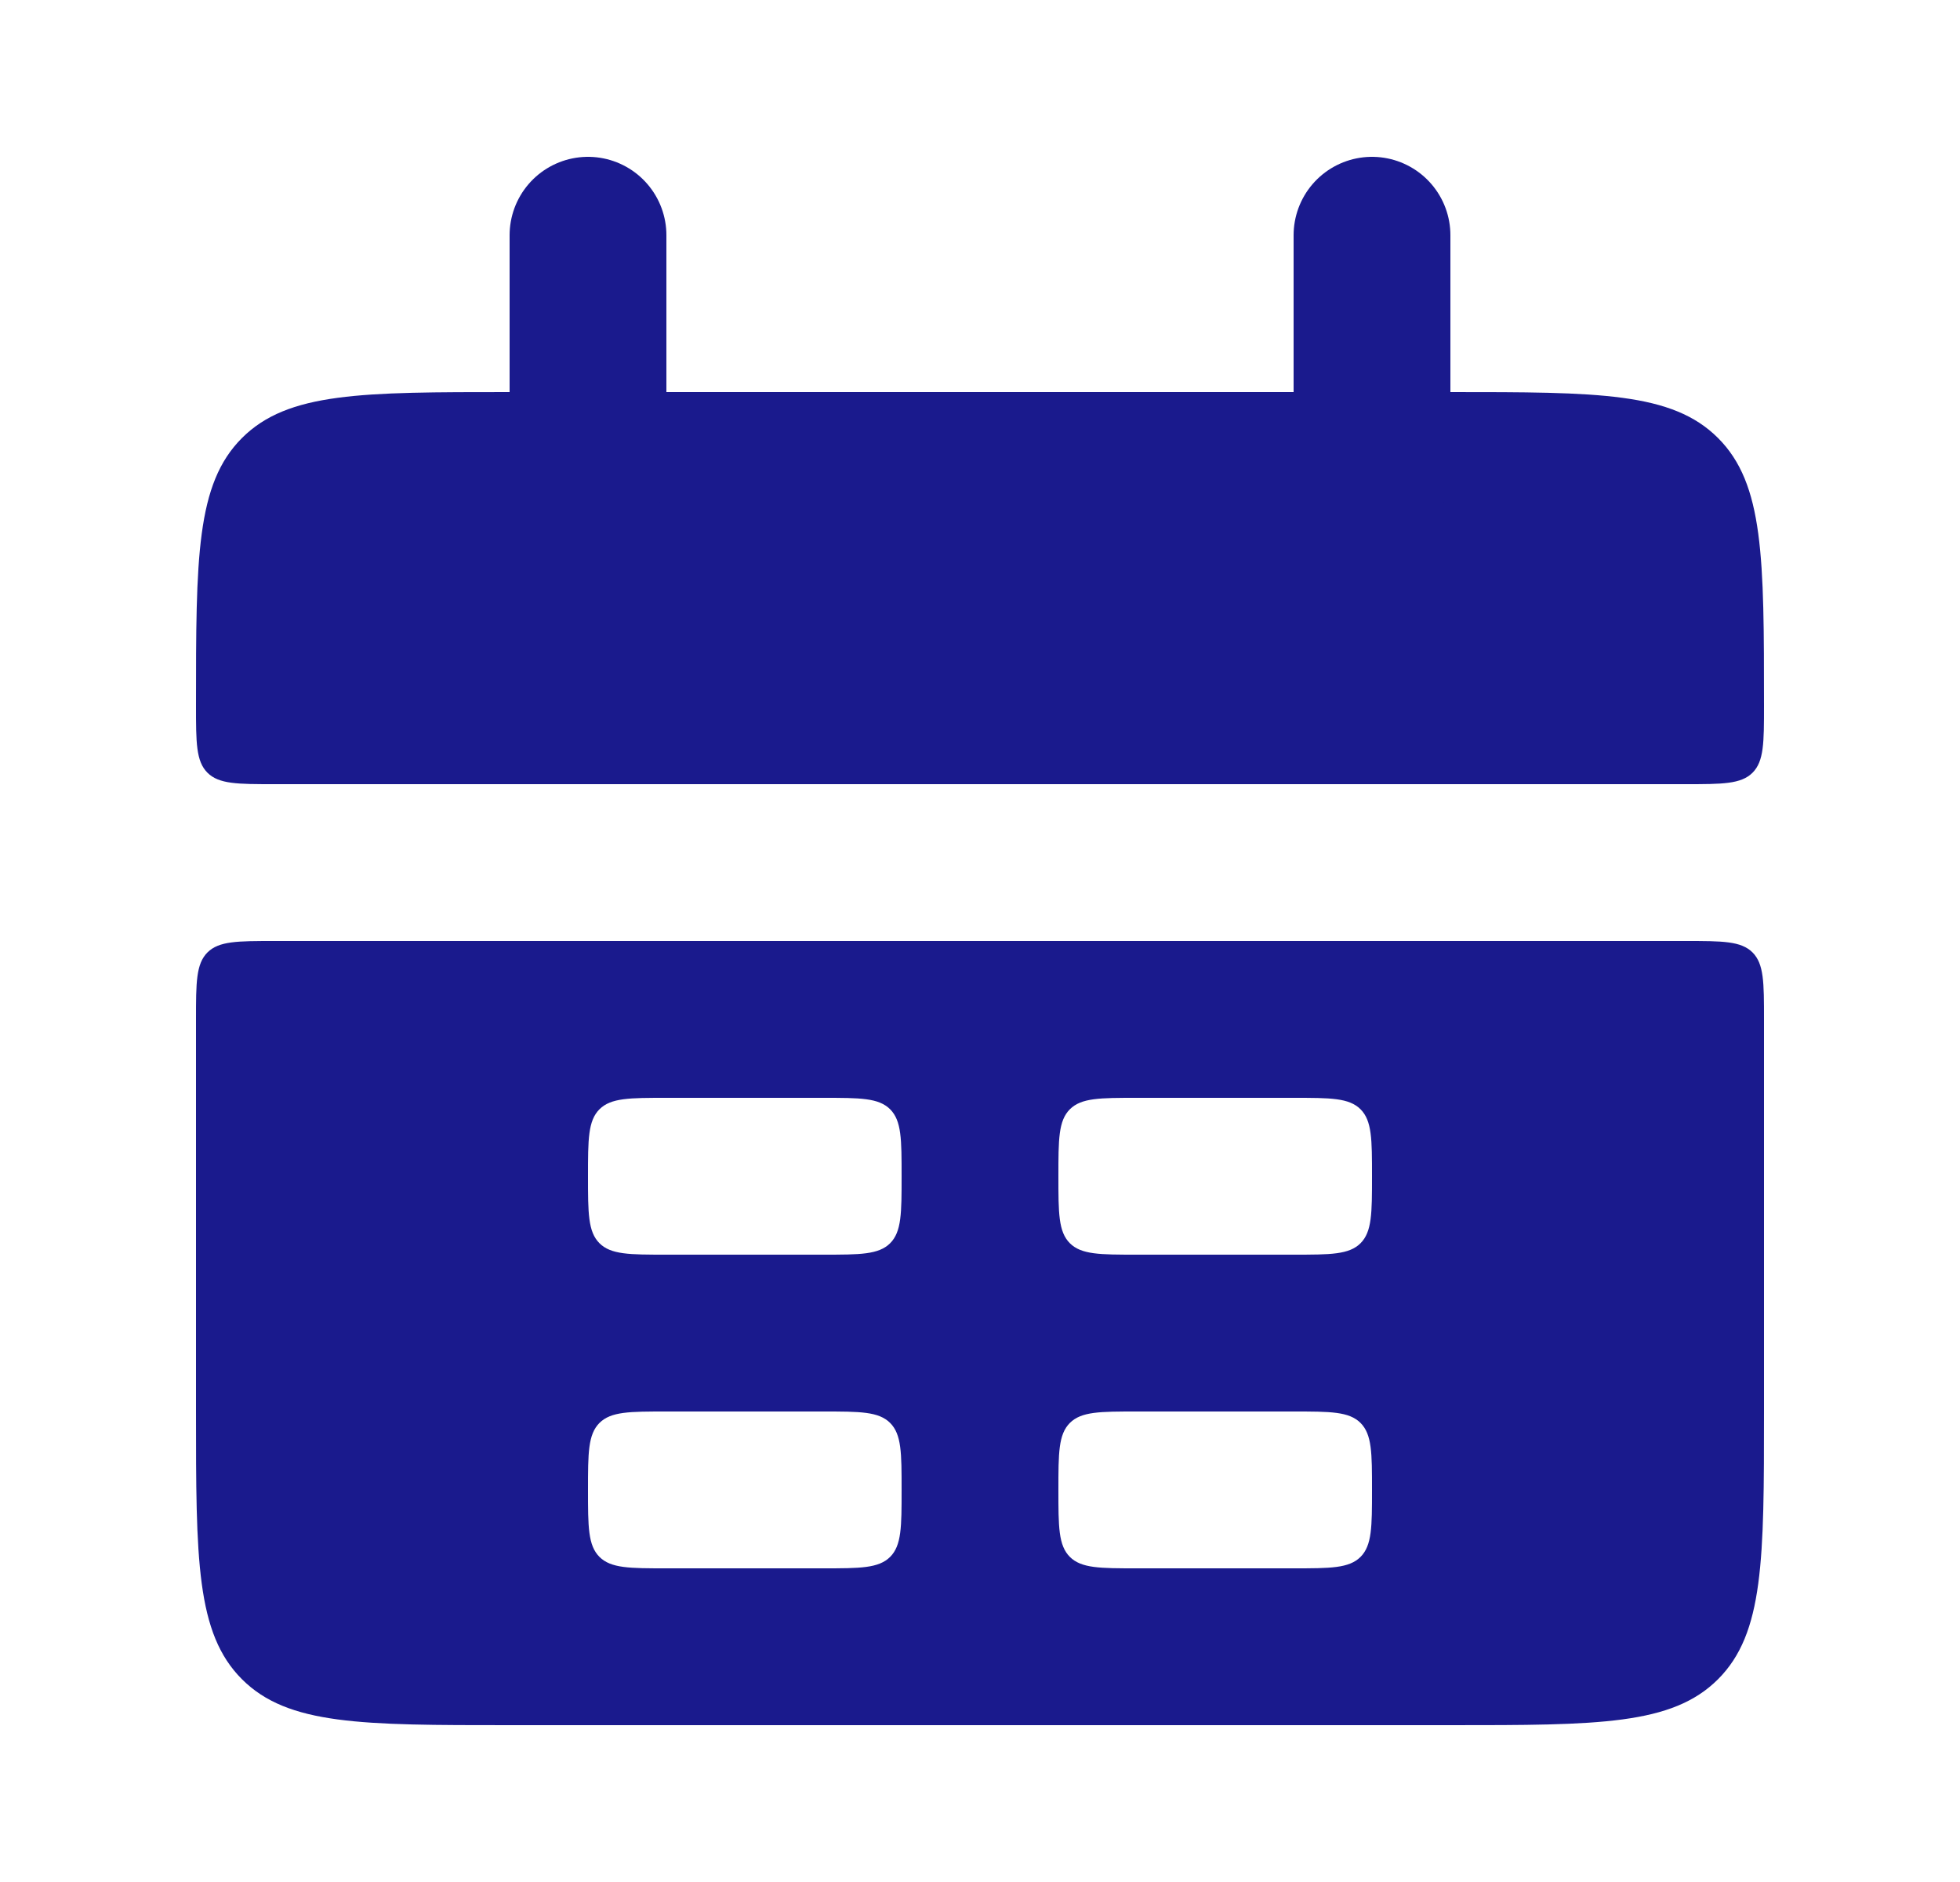 <svg width="25" height="24" viewBox="0 0 25 24" fill="none" xmlns="http://www.w3.org/2000/svg">
<path d="M2.5 9C2.5 7.114 2.5 6.172 3.086 5.586C3.672 5 4.614 5 6.5 5H18.5C20.386 5 21.328 5 21.914 5.586C22.5 6.172 22.5 7.114 22.5 9C22.5 9.471 22.5 9.707 22.354 9.854C22.207 10 21.971 10 21.5 10H3.5C3.029 10 2.793 10 2.646 9.854C2.5 9.707 2.5 9.471 2.5 9Z" fill="#1A1A8D"/>
<path fill-rule="evenodd" clip-rule="evenodd" d="M2.5 18C2.5 19.886 2.5 20.828 3.086 21.414C3.672 22 4.614 22 6.5 22H18.5C20.386 22 21.328 22 21.914 21.414C22.5 20.828 22.5 19.886 22.5 18V13C22.5 12.529 22.5 12.293 22.354 12.146C22.207 12 21.971 12 21.5 12H3.5C3.029 12 2.793 12 2.646 12.146C2.5 12.293 2.5 12.529 2.5 13V18ZM7.5 15C7.5 14.529 7.5 14.293 7.646 14.146C7.793 14 8.029 14 8.5 14H10.5C10.971 14 11.207 14 11.354 14.146C11.5 14.293 11.5 14.529 11.5 15C11.5 15.471 11.5 15.707 11.354 15.854C11.207 16 10.971 16 10.5 16H8.5C8.029 16 7.793 16 7.646 15.854C7.5 15.707 7.5 15.471 7.5 15ZM7.646 18.146C7.5 18.293 7.5 18.529 7.5 19C7.5 19.471 7.5 19.707 7.646 19.854C7.793 20 8.029 20 8.5 20H10.5C10.971 20 11.207 20 11.354 19.854C11.5 19.707 11.5 19.471 11.5 19C11.5 18.529 11.5 18.293 11.354 18.146C11.207 18 10.971 18 10.5 18H8.5C8.029 18 7.793 18 7.646 18.146ZM13.5 15C13.5 14.529 13.5 14.293 13.646 14.146C13.793 14 14.029 14 14.5 14H16.5C16.971 14 17.207 14 17.354 14.146C17.5 14.293 17.5 14.529 17.5 15C17.5 15.471 17.5 15.707 17.354 15.854C17.207 16 16.971 16 16.5 16H14.5C14.029 16 13.793 16 13.646 15.854C13.5 15.707 13.5 15.471 13.5 15ZM13.646 18.146C13.5 18.293 13.5 18.529 13.5 19C13.5 19.471 13.5 19.707 13.646 19.854C13.793 20 14.029 20 14.5 20H16.5C16.971 20 17.207 20 17.354 19.854C17.5 19.707 17.5 19.471 17.5 19C17.5 18.529 17.5 18.293 17.354 18.146C17.207 18 16.971 18 16.5 18H14.5C14.029 18 13.793 18 13.646 18.146Z" fill="#1A1A8D"/>
<path d="M7.5 3L7.5 6" stroke="#1A1A8D" stroke-width="2" stroke-linecap="round"/>
<path d="M17.5 3L17.5 6" stroke="#1A1A8D" stroke-width="2" stroke-linecap="round"/>
</svg>
